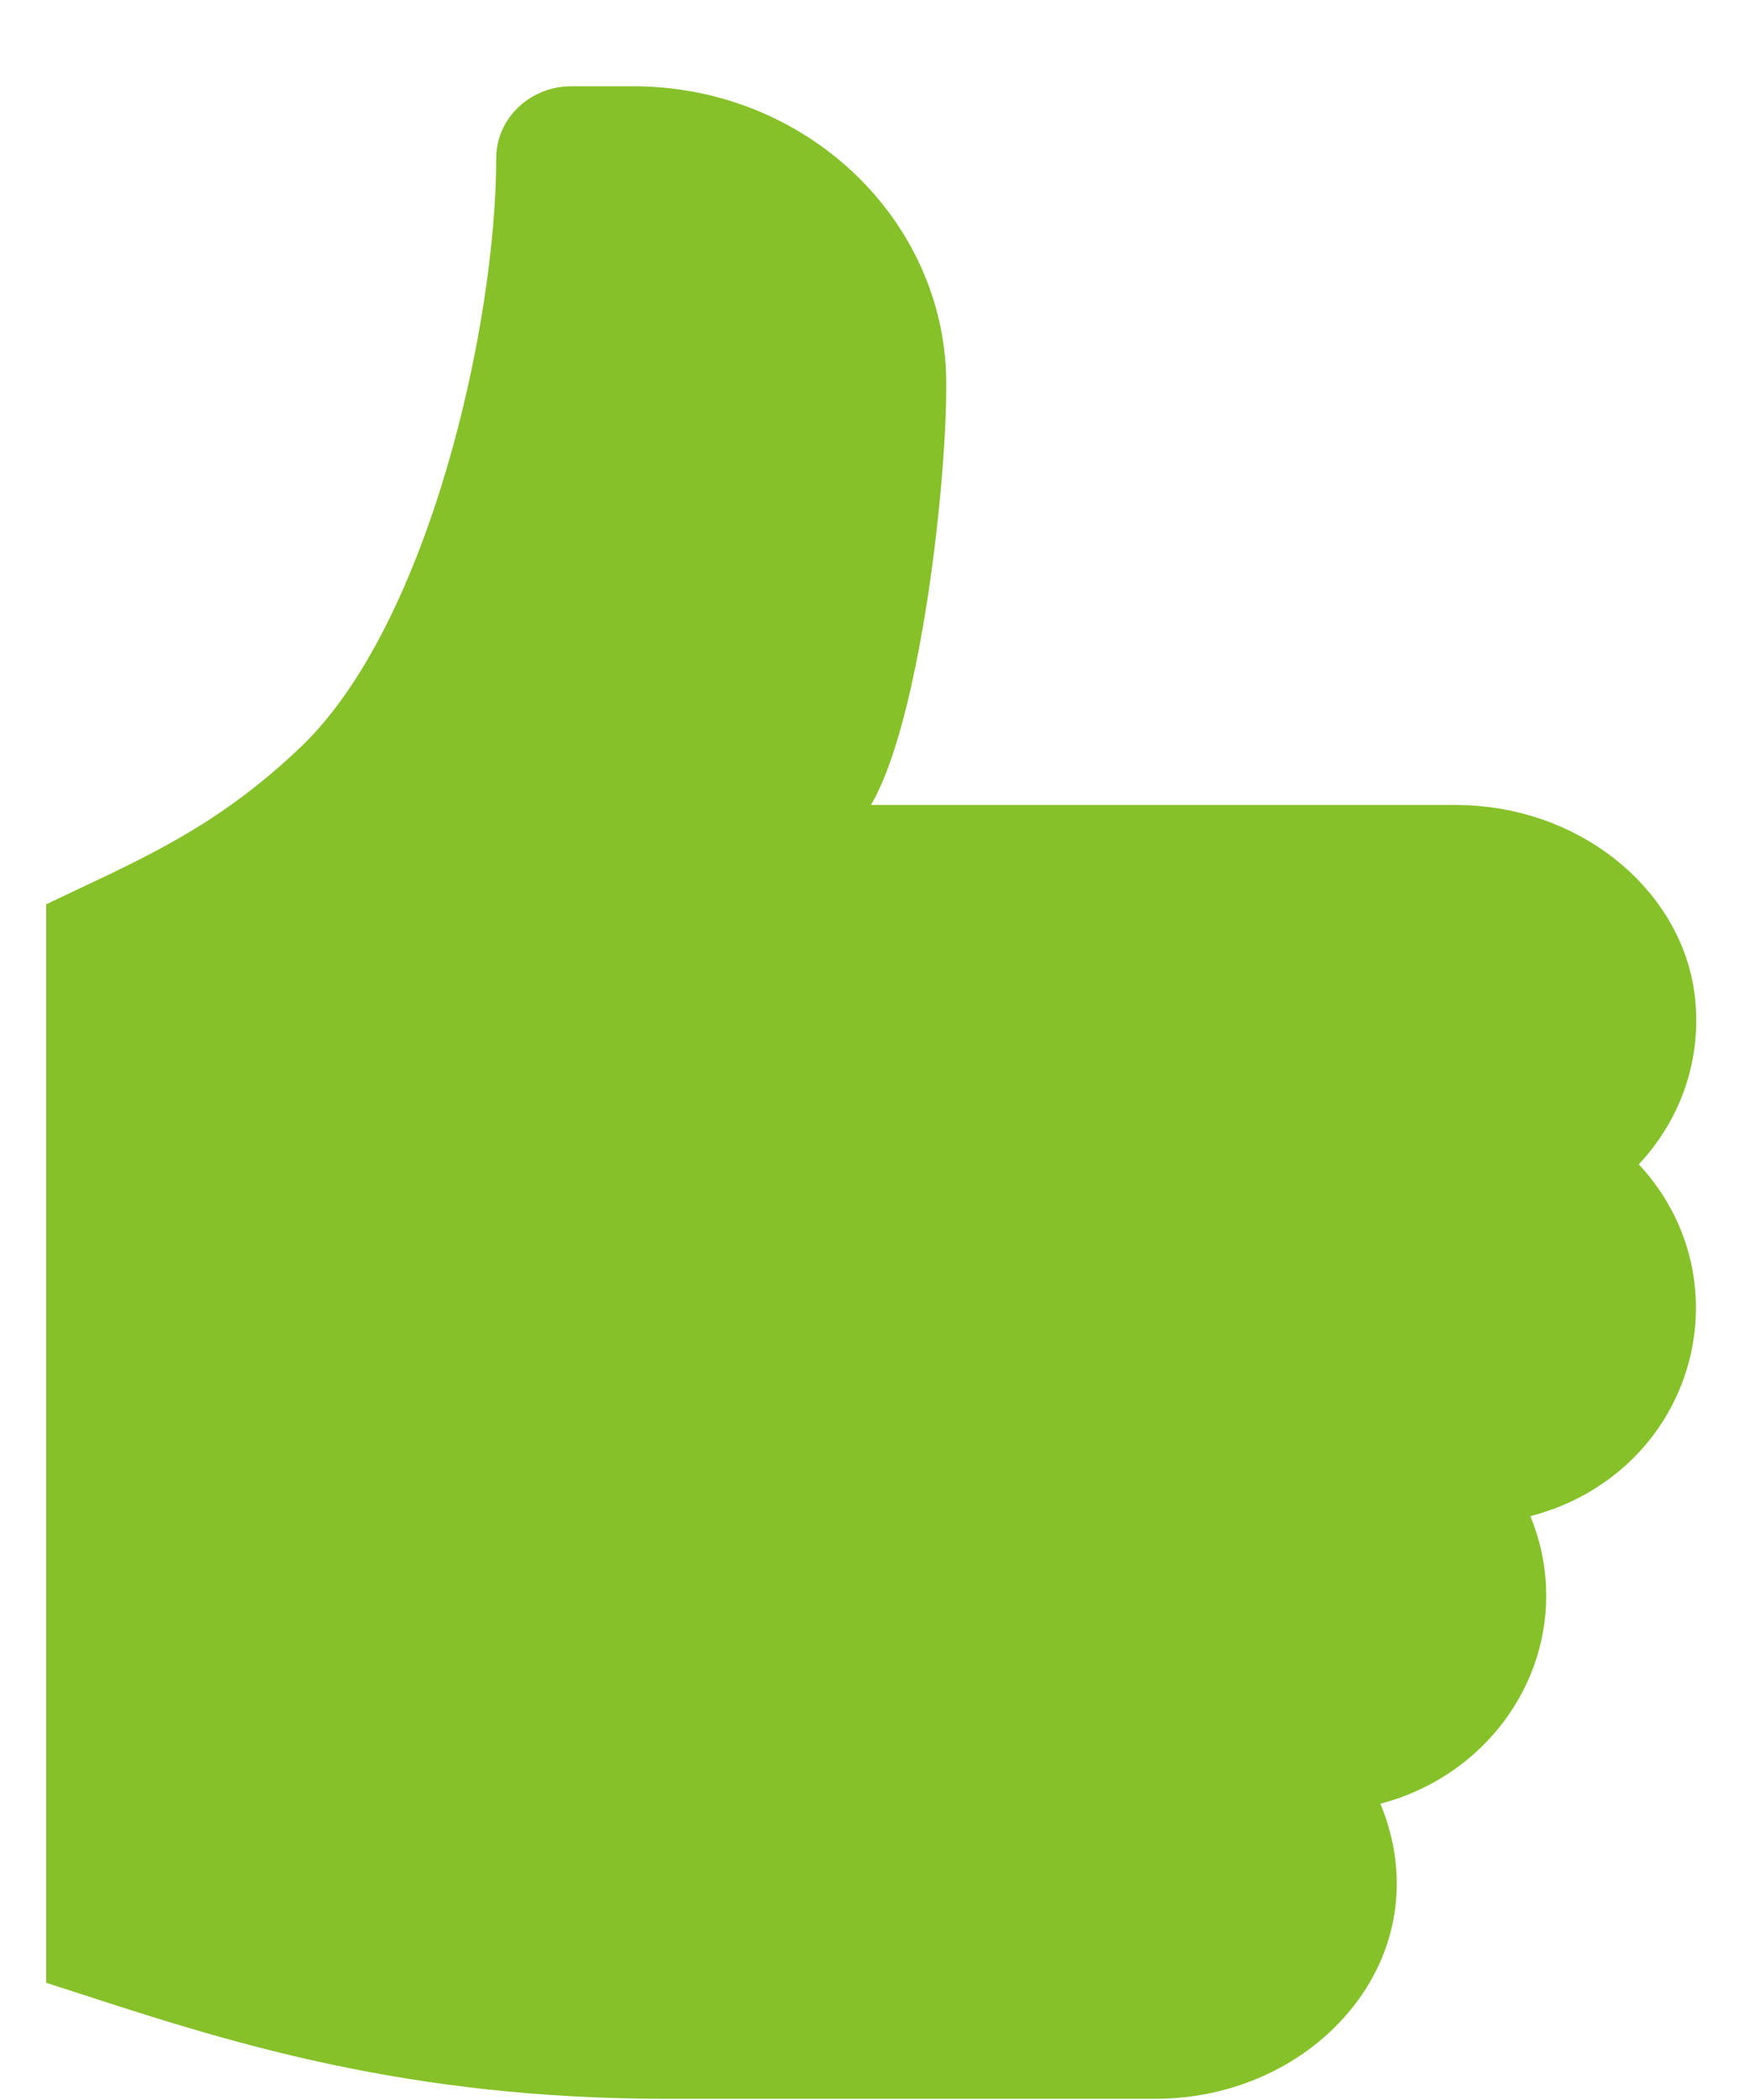 <svg width="20" height="24" viewBox="0 0 20 24" fill="none" xmlns="http://www.w3.org/2000/svg">
<path d="M9.306 8.822L8.649 9.95H9.954H16.637C17.688 9.95 18.527 10.654 18.624 11.466C18.684 11.973 18.51 12.444 18.181 12.795L17.703 13.307L18.181 13.819C19.045 14.744 18.623 16.257 17.301 16.602L16.469 16.819L16.797 17.614C16.877 17.808 16.921 18.017 16.921 18.236C16.921 19.001 16.375 19.682 15.587 19.888L14.755 20.105L15.083 20.9C15.329 21.497 15.209 22.053 14.866 22.481C14.513 22.923 13.91 23.236 13.206 23.236H7.599C4.792 23.236 2.868 22.63 1.278 22.115V10.81C2.182 10.383 3.025 9.97 3.963 9.072L3.963 9.072C4.835 8.236 5.437 6.876 5.823 5.571C6.215 4.244 6.421 2.84 6.421 1.807C6.421 1.798 6.424 1.784 6.441 1.768C6.459 1.751 6.488 1.736 6.528 1.736H7.236C8.809 1.736 10.047 2.937 10.064 4.352C10.07 4.863 10.002 5.791 9.861 6.715C9.79 7.174 9.704 7.618 9.605 7.998C9.502 8.391 9.397 8.668 9.306 8.822Z" fill="#86C129" stroke="#86C129" stroke-width="1.5"/>
</svg>
